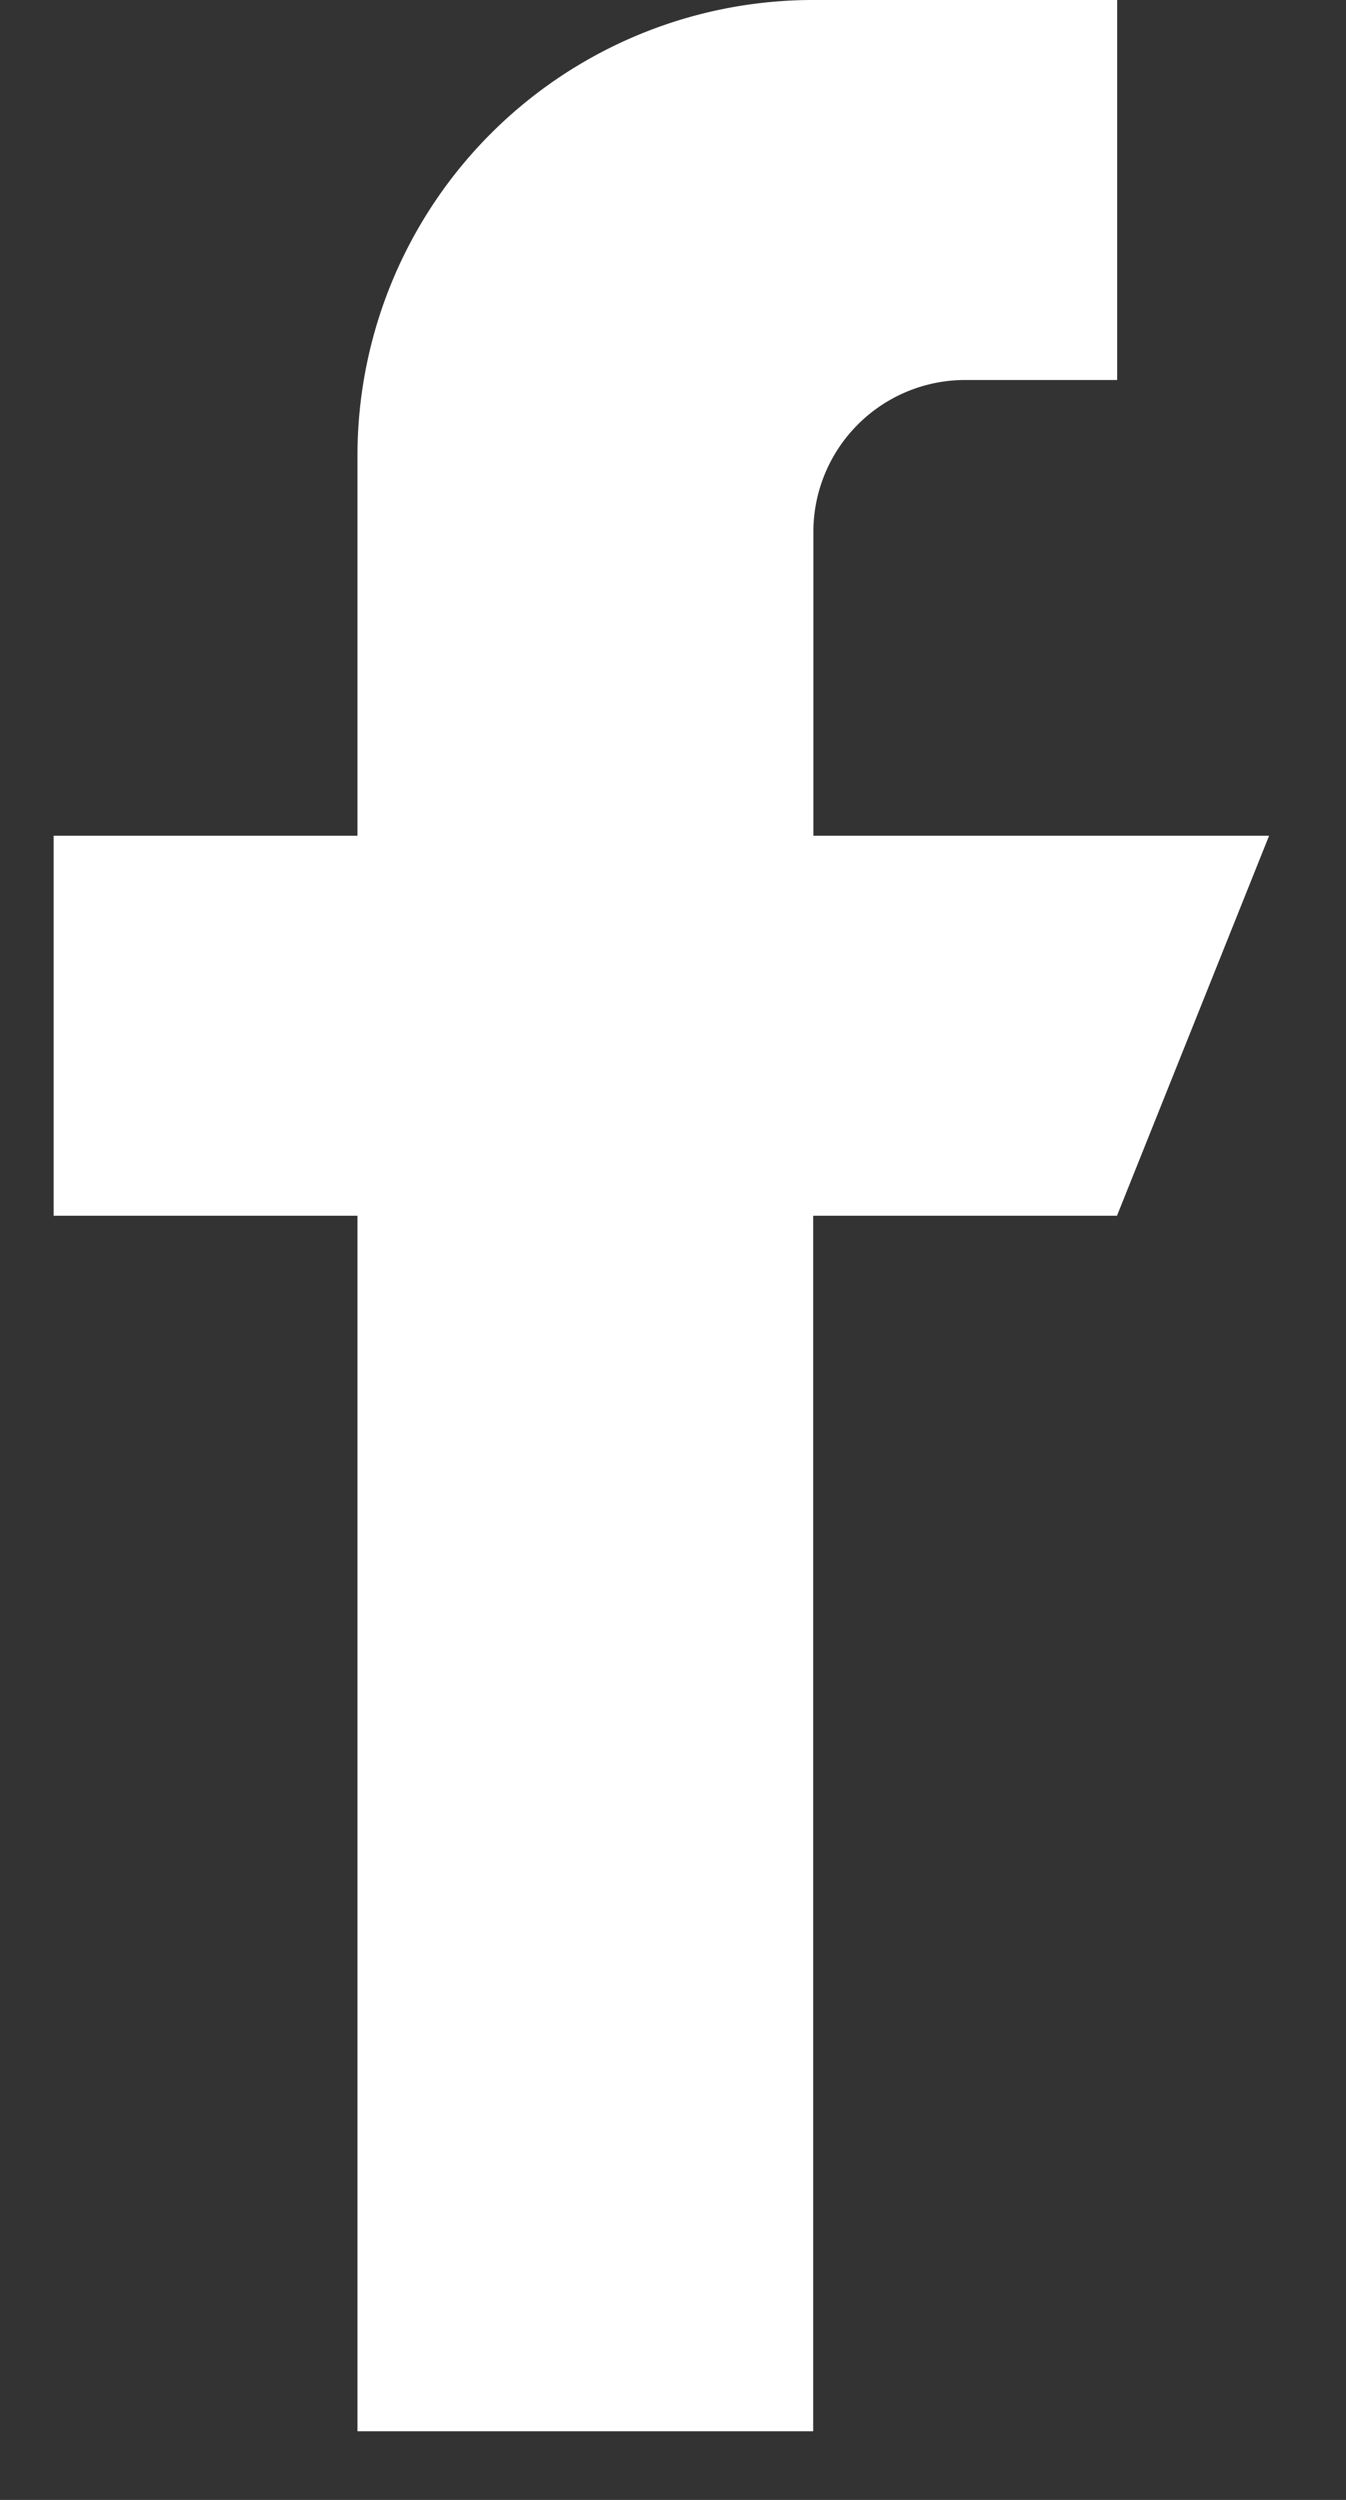 <svg xmlns="http://www.w3.org/2000/svg" width="7" height="13" viewBox="0 0 7 13"><rect x="0" y="0" width="7" height="13" fill="#333333" stroke="none"/><g><g><path fill="#fff" d="M4.23 4.346v-1.58a.79.79 0 0 1 .79-.79h.79V0H4.23a2.37 2.37 0 0 0-2.371 2.37v1.976H.279v1.976h1.58v6.321h2.37V6.322h1.58L6.6 4.346z"/></g></g></svg>